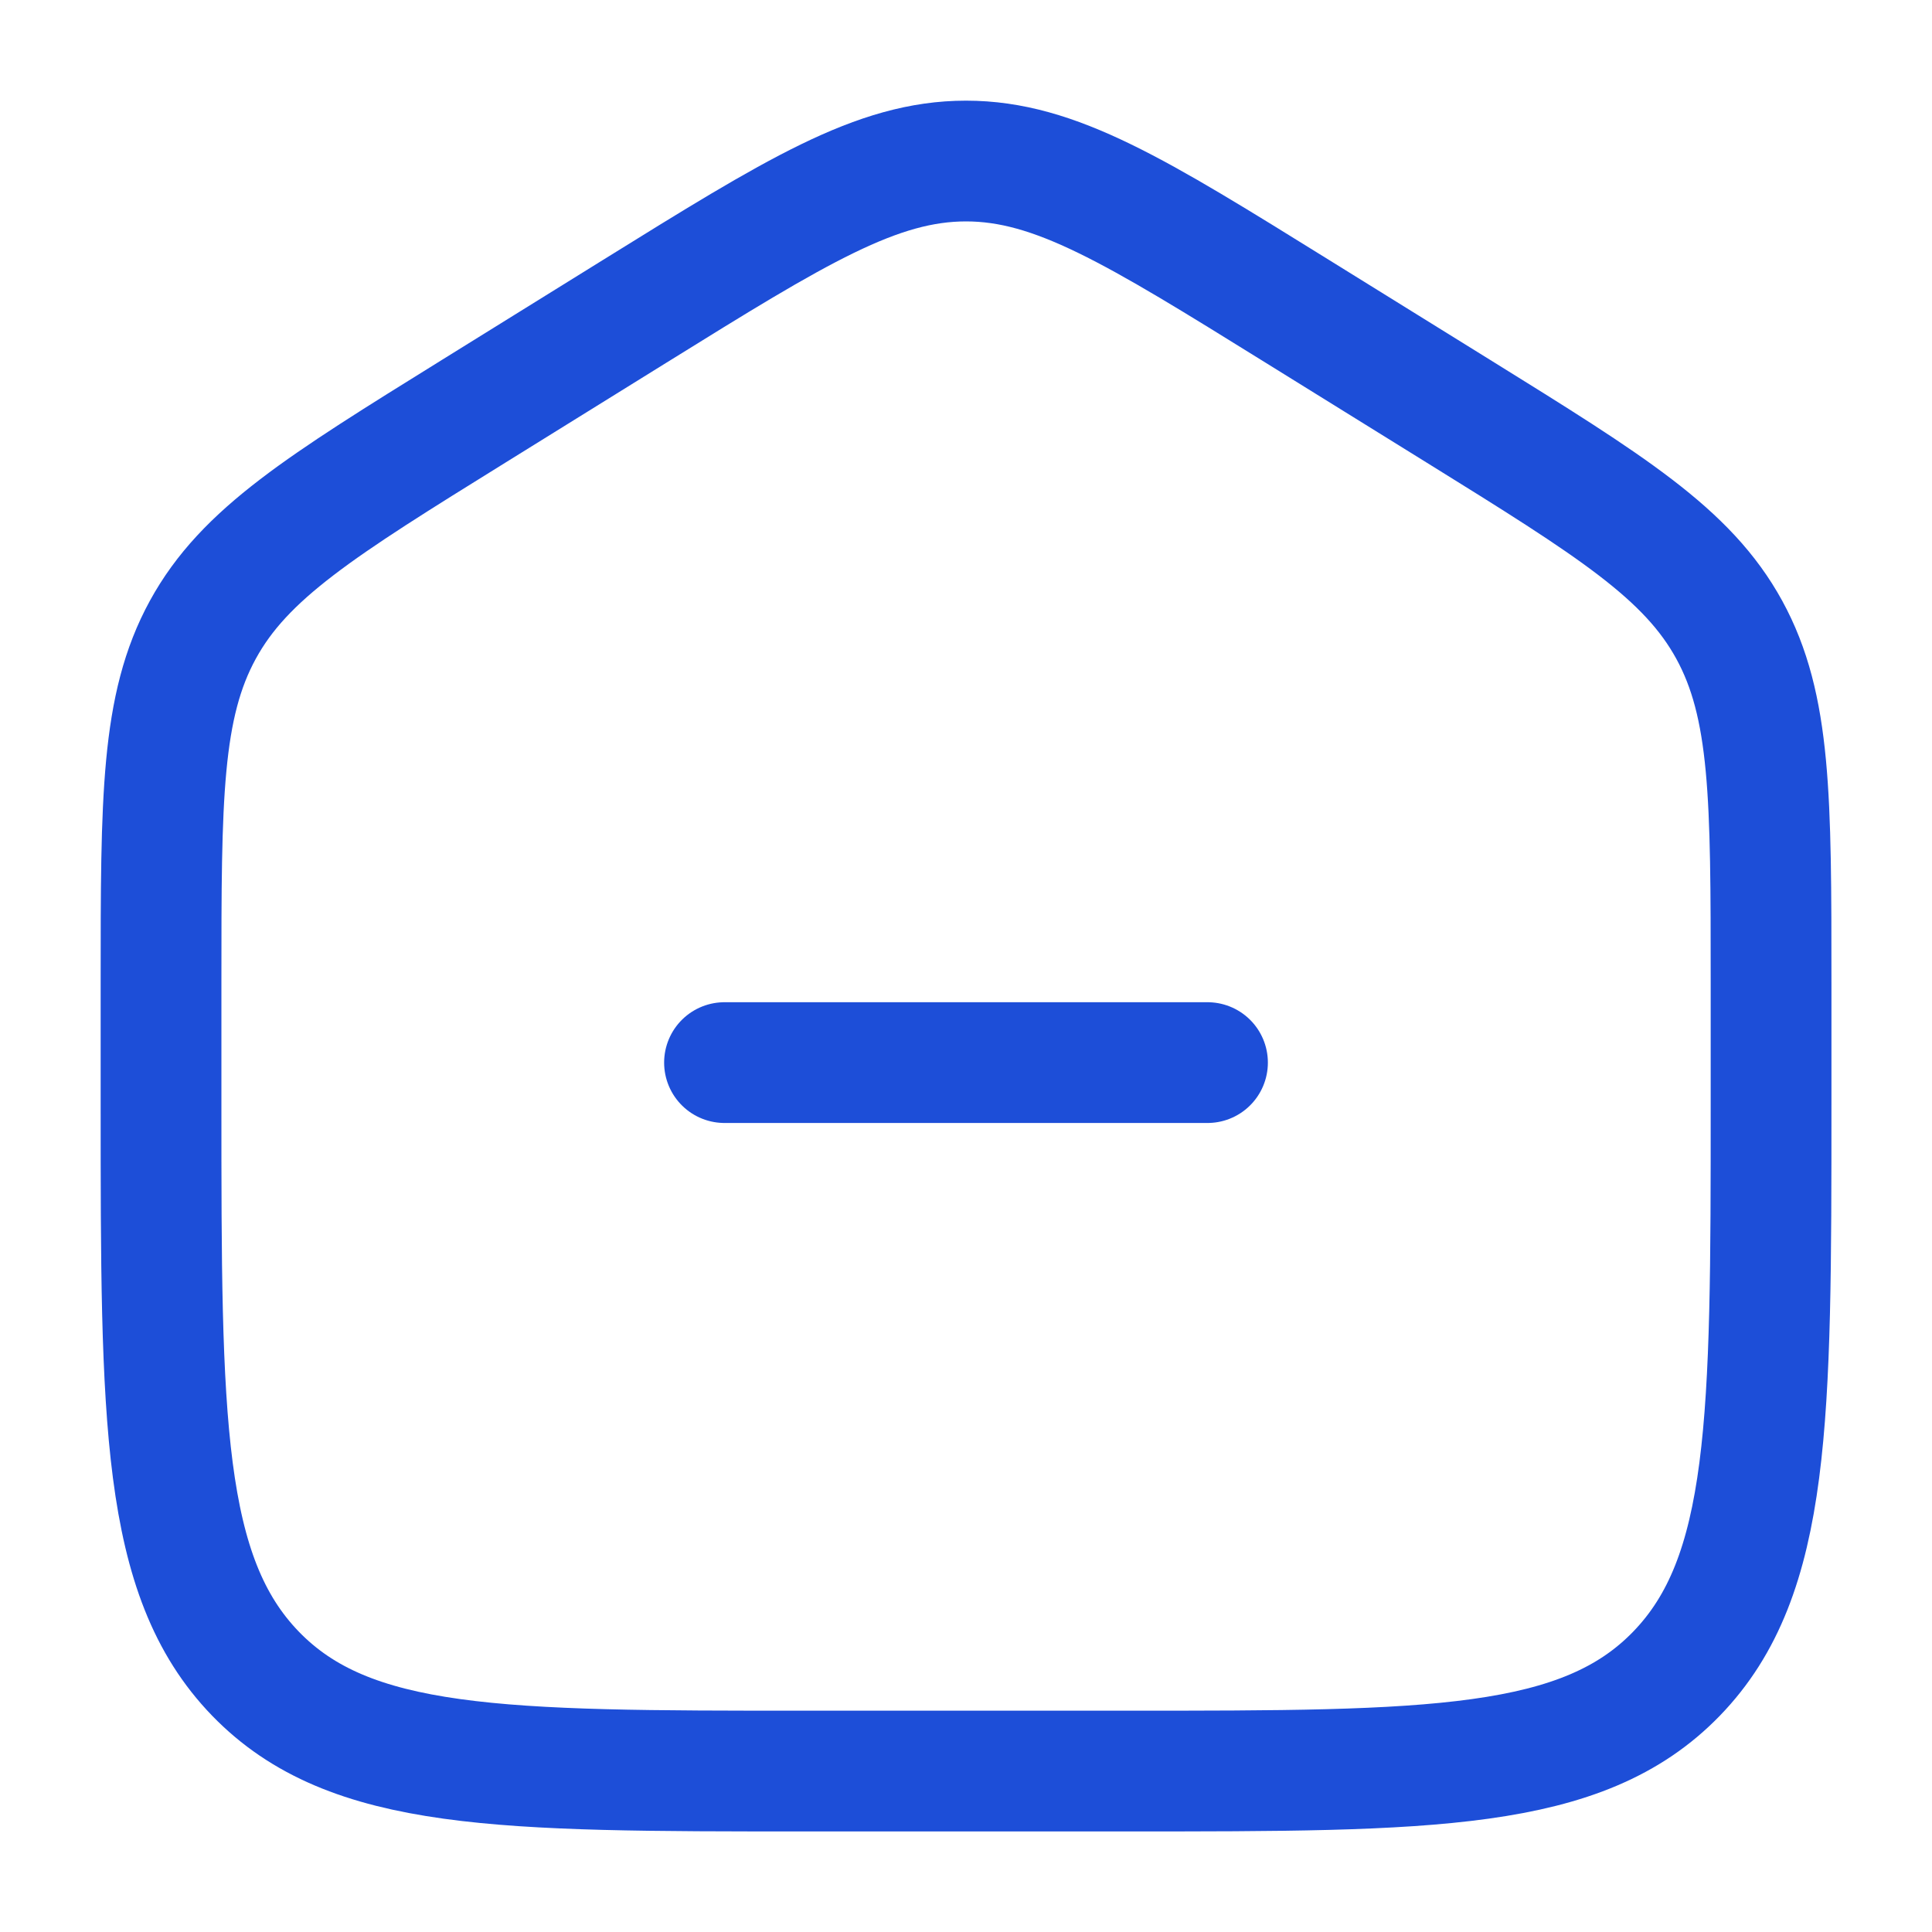 <svg xmlns="http://www.w3.org/2000/svg" width="20" height="20" viewBox="0 0 20 20" fill="none">
<path d="M1.667 10.17C1.667 8.263 1.667 7.31 2.1 6.519C2.532 5.729 3.323 5.238 4.904 4.257L6.57 3.223C8.241 2.186 9.077 1.667 10 1.667C10.924 1.667 11.759 2.186 13.43 3.223L15.097 4.257C16.678 5.238 17.468 5.729 17.901 6.519C18.334 7.31 18.334 8.263 18.334 10.17V11.438C18.334 14.688 18.334 16.314 17.357 17.324C16.381 18.334 14.81 18.334 11.667 18.334H8.334C5.191 18.334 3.62 18.334 2.643 17.324C1.667 16.314 1.667 14.688 1.667 11.438V10.17Z" stroke="#1D4ED8" stroke-width="1.25"/>
<path d="M12.5 11H7.5" stroke="#1D4ED8" stroke-width="1.25" stroke-linecap="round"/>
</svg>